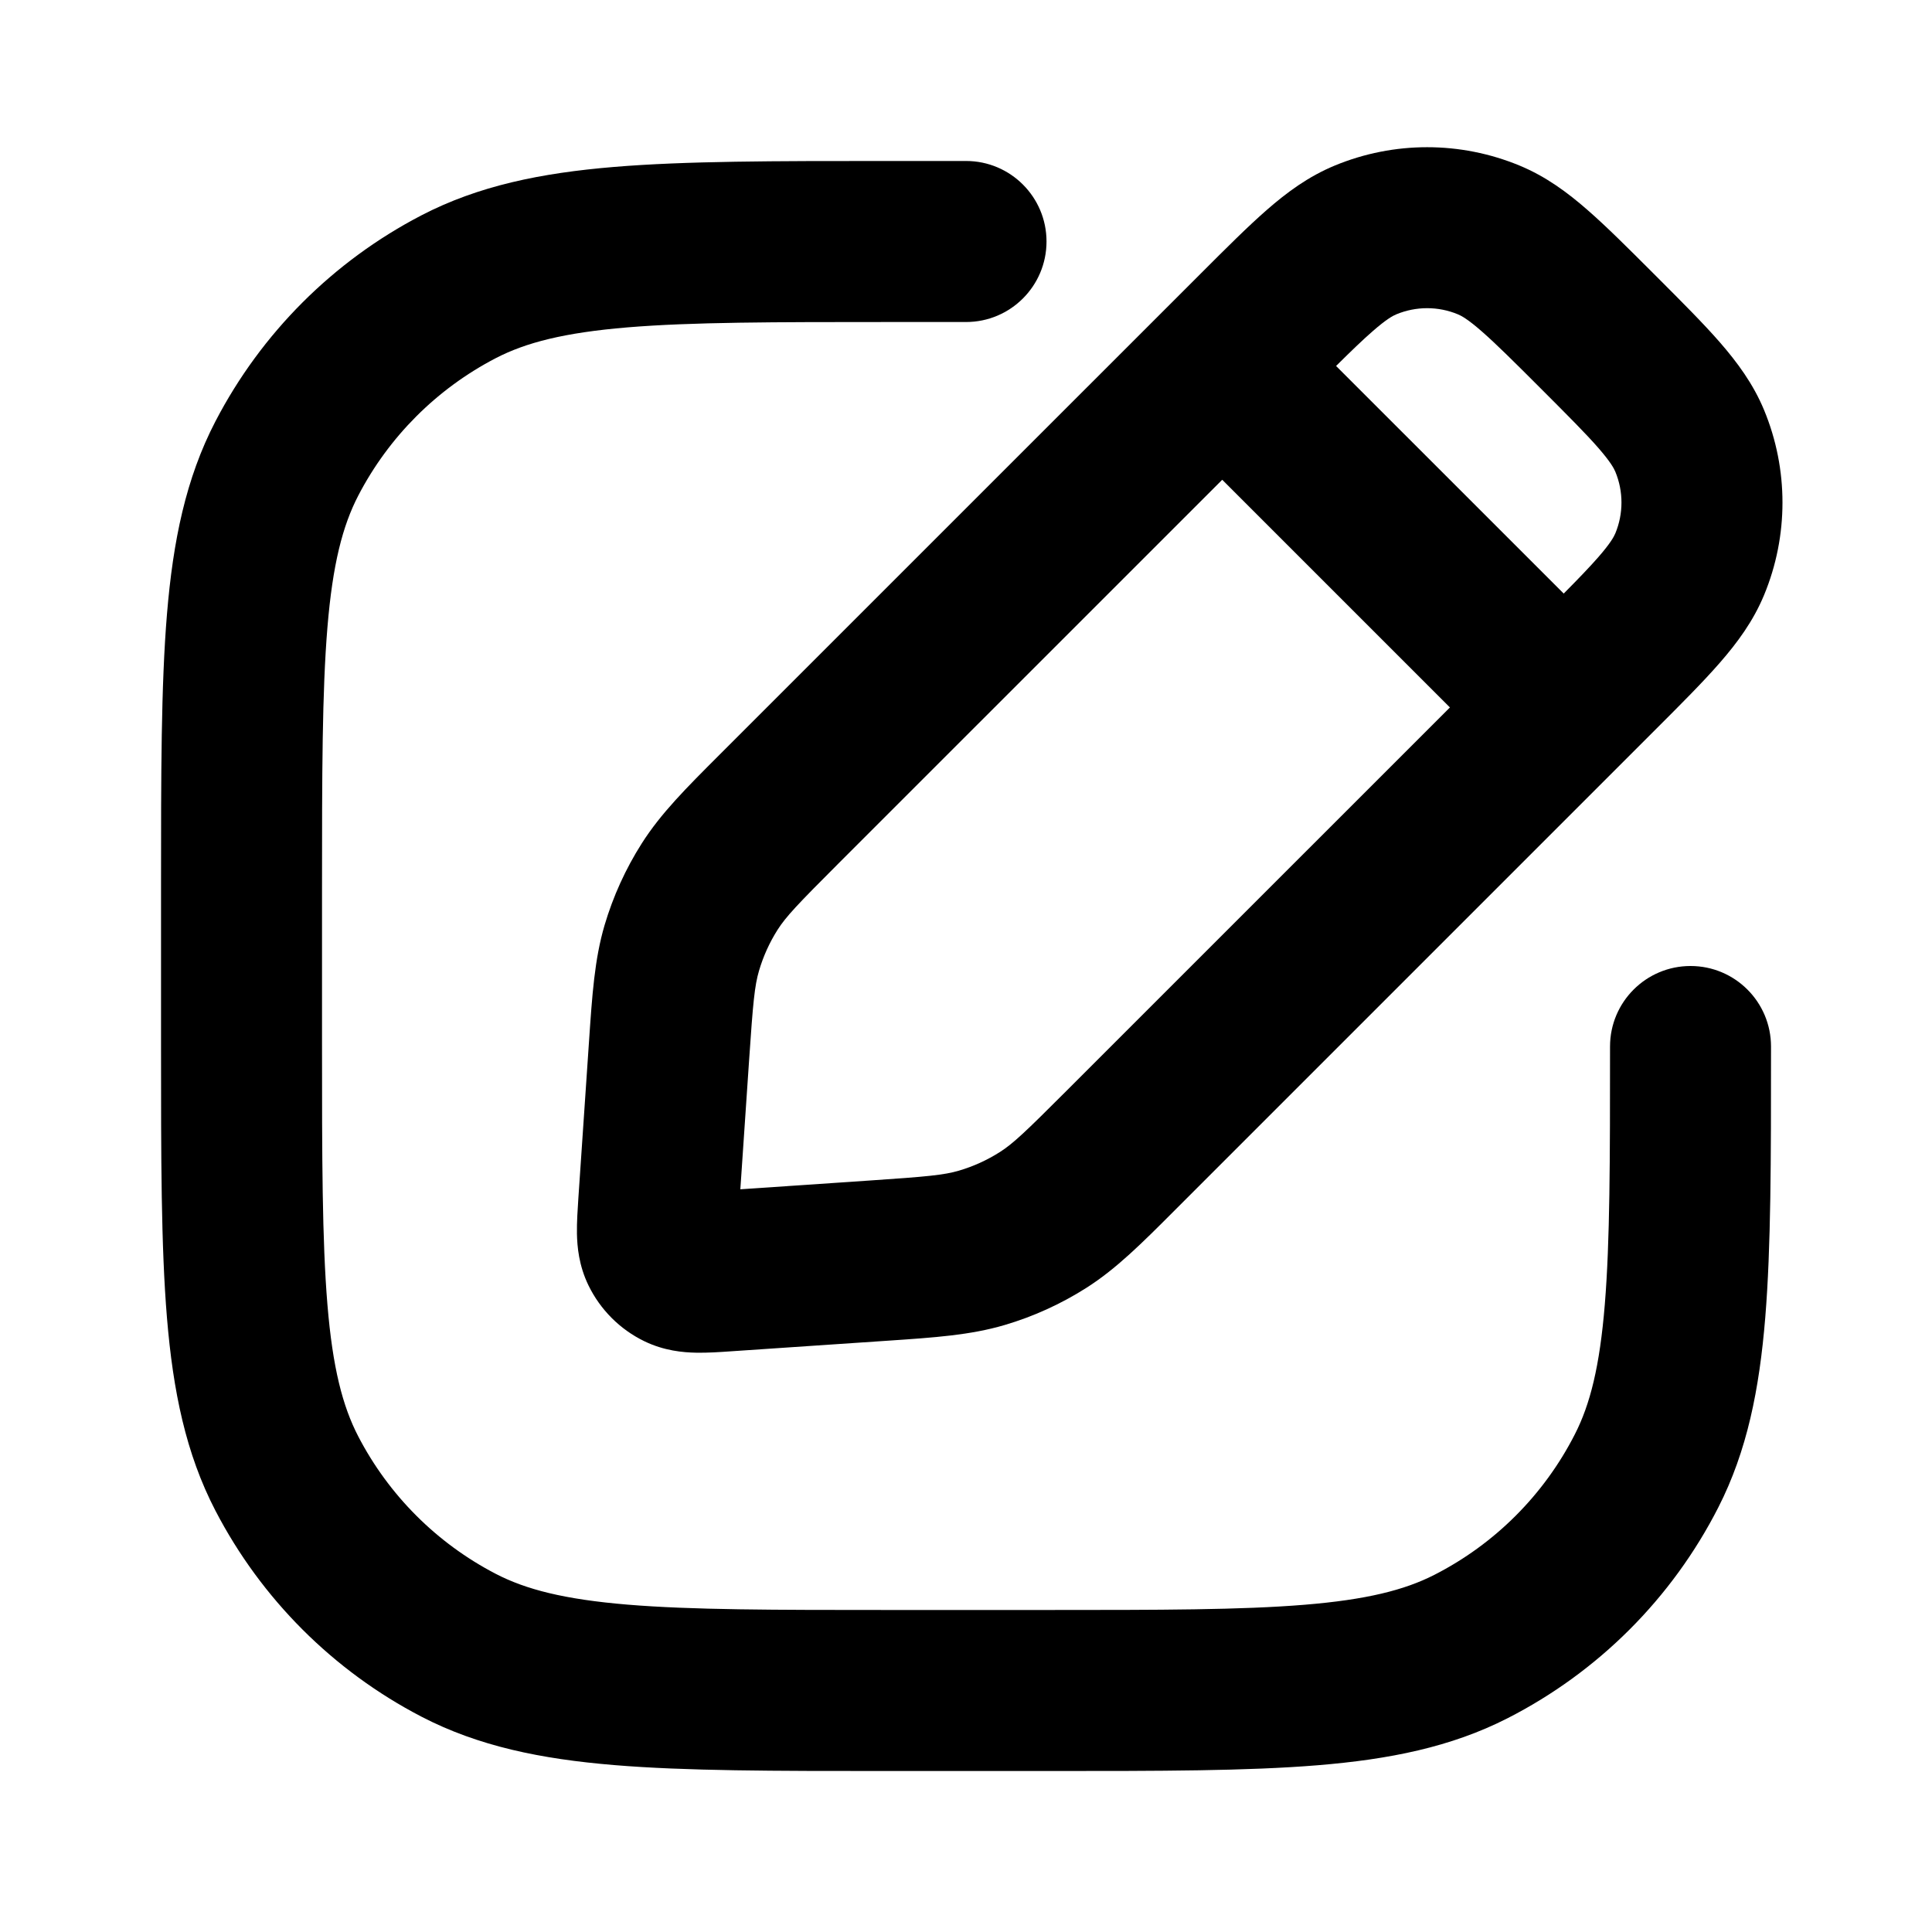 <svg viewBox="0 0 40 40" fill="none" xmlns="http://www.w3.org/2000/svg">
<path fill-rule="evenodd" clip-rule="evenodd" d="M34.224 5.653C33.707 5.136 33.261 4.69 32.866 4.346C32.451 3.983 32.004 3.653 31.461 3.428C30.235 2.921 28.859 2.921 27.634 3.428C27.09 3.653 26.643 3.983 26.228 4.346C25.834 4.69 25.388 5.136 24.871 5.653L14.896 15.627C14.205 16.318 13.682 16.84 13.287 17.462C12.953 17.987 12.694 18.557 12.517 19.155C12.309 19.861 12.26 20.599 12.194 21.574L11.974 24.813C11.959 25.041 11.941 25.308 11.945 25.541C11.95 25.806 11.983 26.2 12.184 26.613C12.429 27.116 12.835 27.523 13.339 27.768C13.751 27.968 14.145 28.001 14.411 28.006C14.644 28.011 14.91 27.993 15.139 27.977L18.378 27.758C19.353 27.692 20.09 27.642 20.797 27.434C21.394 27.258 21.964 26.999 22.49 26.665C23.111 26.27 23.634 25.747 24.325 25.055L34.299 15.081C34.816 14.564 35.262 14.118 35.606 13.723C35.968 13.308 36.299 12.861 36.524 12.318C37.031 11.093 37.031 9.716 36.524 8.491C36.299 7.948 35.968 7.501 35.606 7.085C35.262 6.691 34.816 6.245 34.299 5.728L34.224 5.653ZM30.185 6.508C30.254 6.536 30.388 6.607 30.675 6.858C30.973 7.118 31.339 7.482 31.904 8.047C32.469 8.613 32.834 8.978 33.094 9.276C33.344 9.564 33.415 9.697 33.444 9.767C33.613 10.175 33.613 10.634 33.444 11.042C33.415 11.111 33.344 11.245 33.094 11.532C32.914 11.738 32.685 11.976 32.375 12.289L27.662 7.577C27.976 7.266 28.213 7.037 28.419 6.858C28.706 6.607 28.84 6.536 28.909 6.508C29.318 6.338 29.777 6.338 30.185 6.508ZM25.305 9.933L30.019 14.647L22.078 22.587C21.228 23.437 20.974 23.678 20.701 23.852C20.438 24.019 20.153 24.149 19.854 24.237C19.544 24.328 19.195 24.361 17.996 24.442L15.328 24.623L15.509 21.955C15.59 20.756 15.623 20.408 15.715 20.097C15.803 19.798 15.932 19.513 16.099 19.25C16.273 18.977 16.514 18.723 17.364 17.873L25.305 9.933Z" fill="currentColor"/>
<path d="M18.343 3.333C16.033 3.333 14.196 3.333 12.715 3.456C11.197 3.582 9.905 3.846 8.724 4.459C6.898 5.408 5.409 6.897 4.46 8.724C3.847 9.904 3.583 11.197 3.457 12.714C3.334 14.195 3.334 16.032 3.334 18.343V21.657C3.334 23.968 3.334 25.805 3.457 27.286C3.583 28.803 3.847 30.096 4.46 31.276C5.409 33.103 6.898 34.592 8.724 35.541C9.905 36.154 11.197 36.418 12.715 36.544C14.196 36.667 16.033 36.667 18.343 36.667H21.74C24.012 36.667 25.819 36.667 27.276 36.548C28.769 36.426 30.042 36.17 31.207 35.577C33.089 34.618 34.619 33.088 35.577 31.207C36.171 30.041 36.426 28.768 36.548 27.276C36.667 25.818 36.667 24.011 36.667 21.74V21.667C36.667 20.746 35.921 20 35.001 20C34.08 20 33.334 20.746 33.334 21.667C33.334 24.028 33.333 25.698 33.226 27.004C33.121 28.291 32.922 29.076 32.607 29.693C31.968 30.948 30.948 31.968 29.694 32.607C29.077 32.921 28.291 33.12 27.005 33.225C25.699 33.332 24.028 33.333 21.667 33.333H18.417C16.017 33.333 14.318 33.332 12.991 33.222C11.683 33.113 10.886 32.908 10.261 32.583C9.043 31.95 8.05 30.957 7.418 29.74C7.093 29.114 6.887 28.317 6.779 27.01C6.669 25.683 6.667 23.984 6.667 21.583V18.417C6.667 16.016 6.669 14.317 6.779 12.99C6.887 11.683 7.093 10.886 7.418 10.26C8.05 9.043 9.043 8.05 10.261 7.417C10.886 7.092 11.683 6.887 12.991 6.778C14.318 6.668 16.017 6.667 18.417 6.667H20.001C20.921 6.667 21.667 5.92 21.667 5C21.667 4.08 20.921 3.333 20.001 3.333L18.343 3.333Z" fill="currentColor"/>
</svg>
